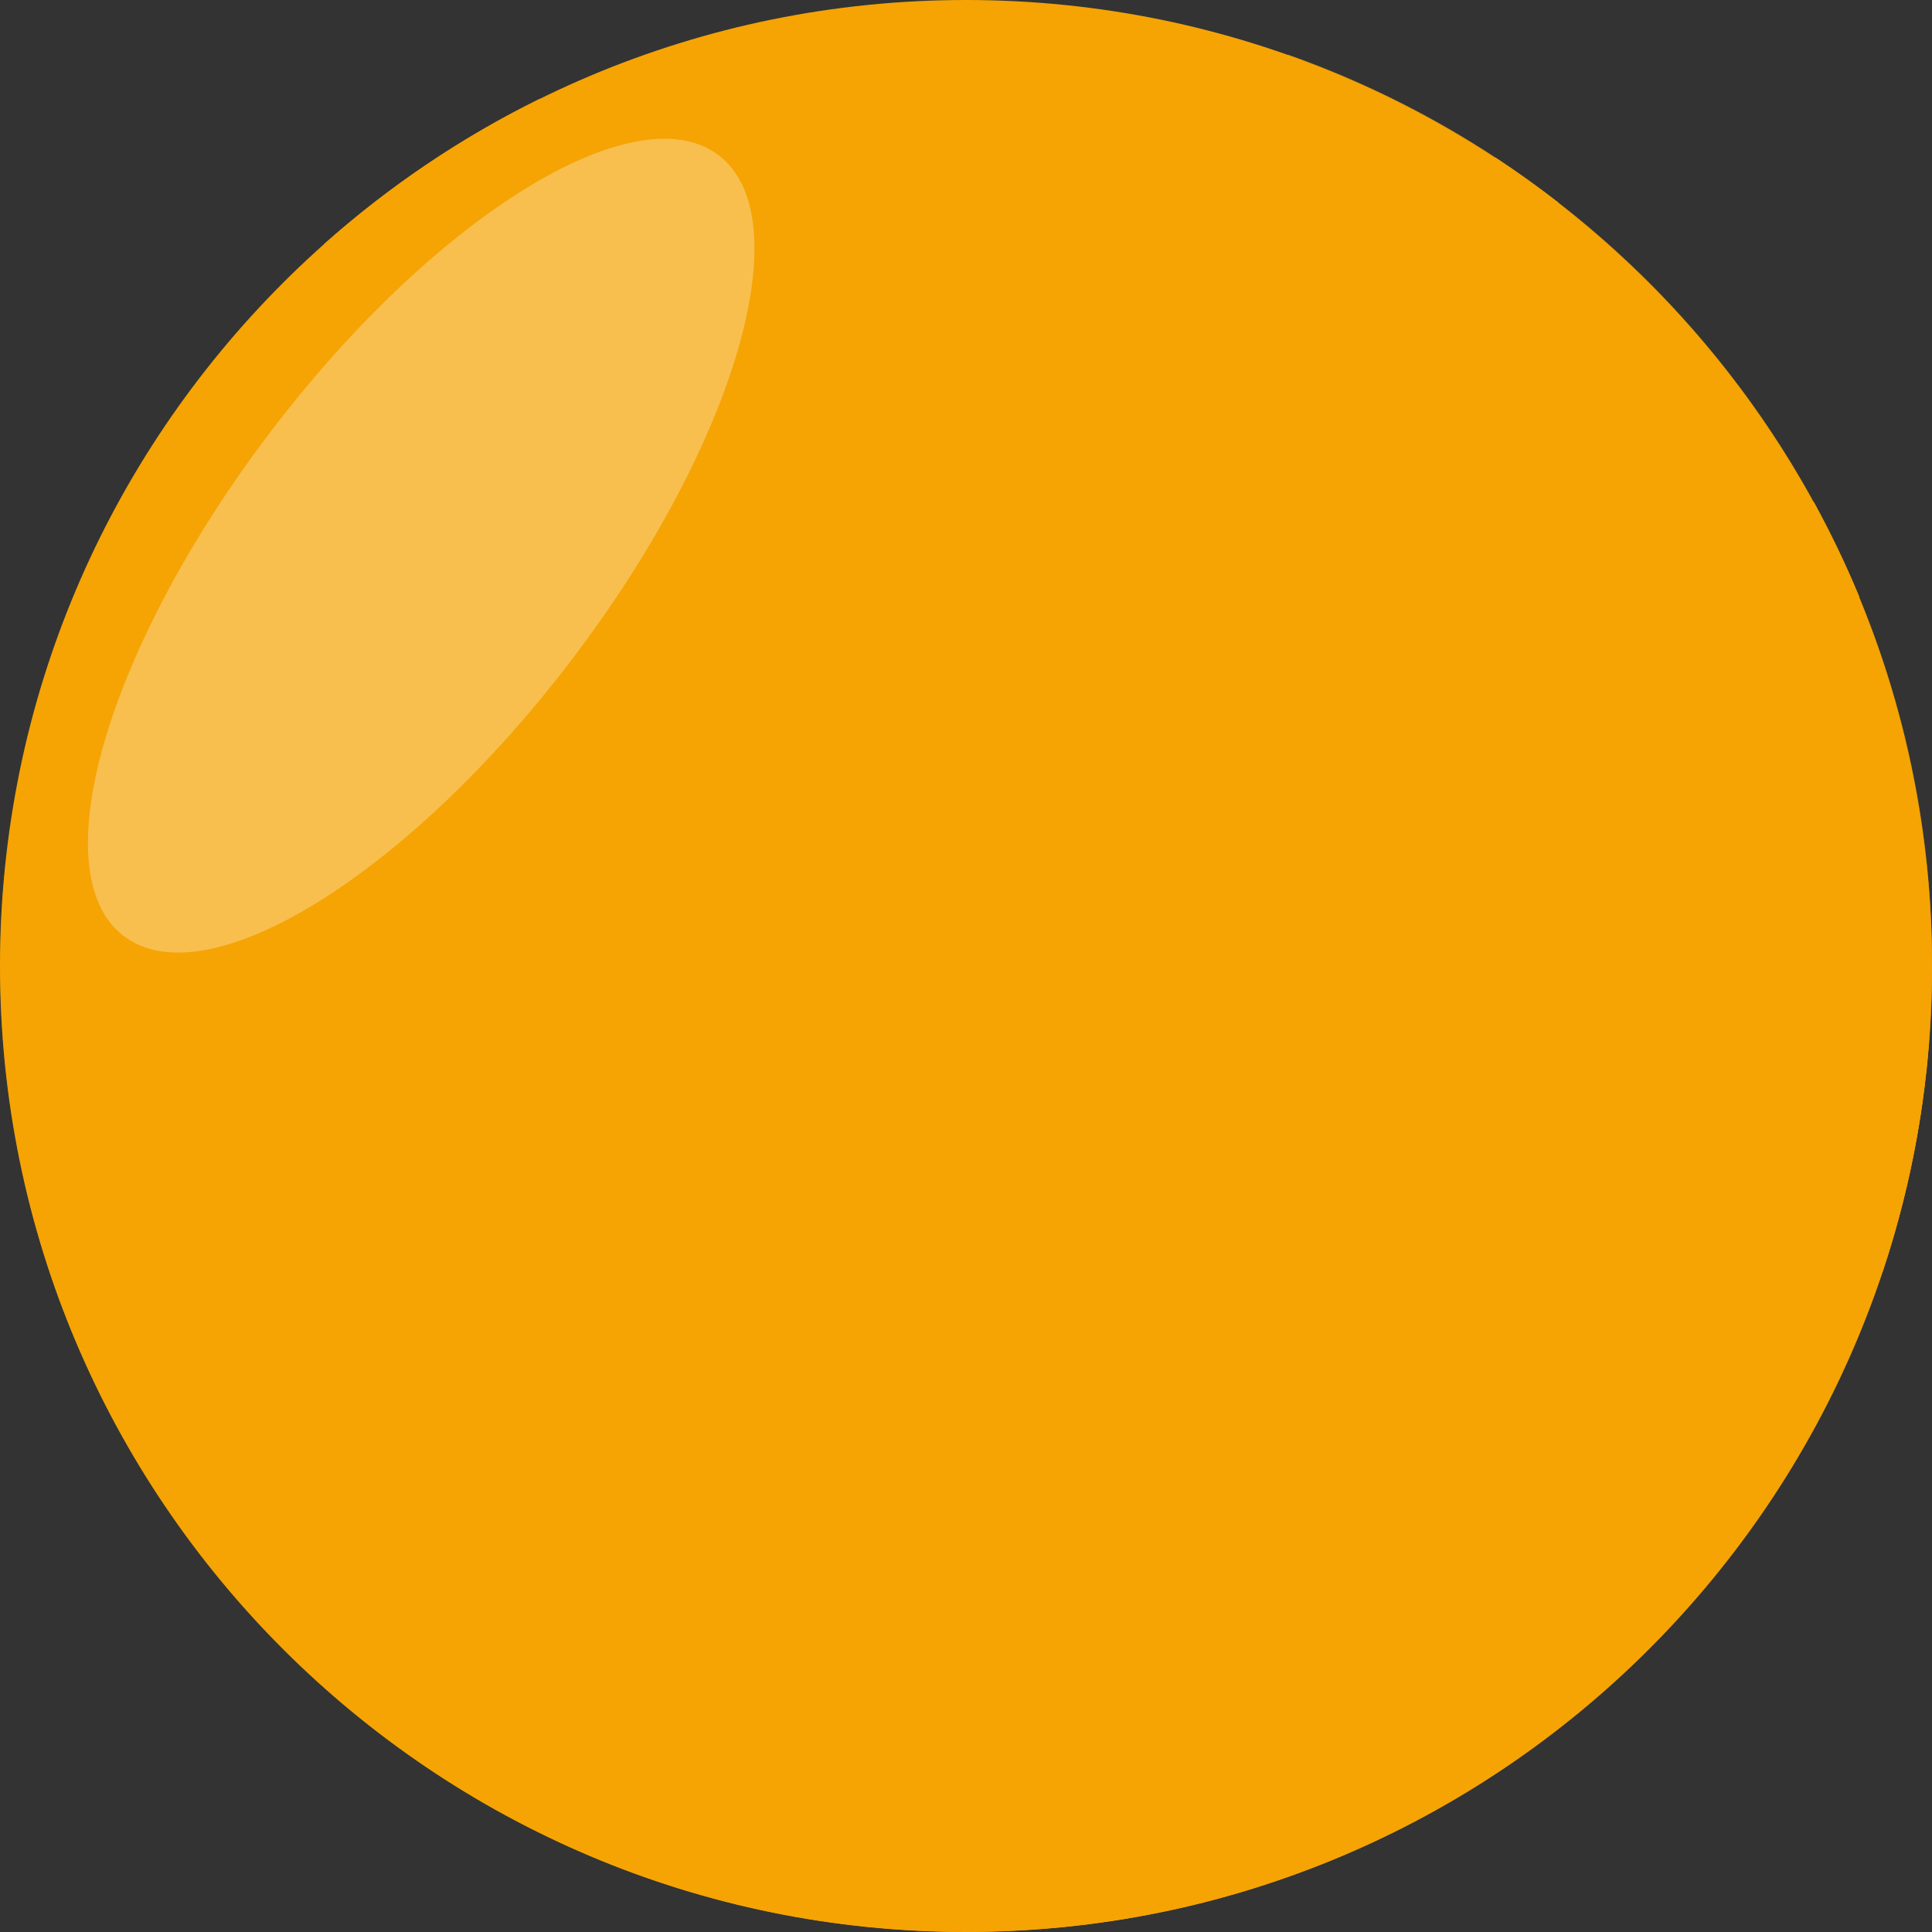 <svg width="106" height="106" viewBox="0 0 106 106" fill="none" xmlns="http://www.w3.org/2000/svg">
<rect x="0" y="0" width="106" height="106" fill="#333333" stroke="none"/>
<g clip-path="url(#clip0_114_36206)">
<path d="M53 106C82.271 106 106 82.271 106 53C106 23.729 82.271 -3.62907e-07 53 -2.33789e-07C23.729 -1.04671e-07 1.04671e-07 23.729 2.33789e-07 53C3.62907e-07 82.271 23.729 106 53 106Z" fill="#F5A404"/>
<g style="mix-blend-mode:multiply" opacity="0.5">
<path d="M70.647 3.007C70.755 3.127 70.874 3.247 70.982 3.366C73.043 5.607 75.103 7.967 76.781 10.531C78.446 13.082 79.68 15.874 80.95 18.641C82.986 23.05 83.897 27.662 84.676 32.442C85.418 37.055 85.179 41.823 84.52 46.423C84.268 48.16 83.849 49.861 83.286 51.526C82.184 54.773 81.153 57.984 79.416 60.955C78.194 63.039 76.793 65.016 75.379 66.969C74.768 67.808 74.109 68.622 73.402 69.377C72.743 70.096 72.037 70.767 71.306 71.401C69.497 72.983 67.676 74.648 65.675 76.002C64.849 76.565 63.986 77.068 63.087 77.511C61.003 78.554 58.87 79.632 56.654 80.411C55.684 80.746 54.701 81.022 53.695 81.225C51.395 81.692 49.023 82.208 46.663 82.363C44.914 82.483 43.153 82.435 41.404 82.339C38.253 82.16 35.054 81.968 31.939 81.429C30.058 81.105 28.213 80.65 26.404 80.051C23.397 79.045 20.306 78.098 17.563 76.481C16.557 75.894 15.622 75.211 14.664 74.552C13.741 73.917 12.771 73.306 11.884 72.612C11.19 72.072 10.531 71.485 9.932 70.838C8.374 69.185 6.829 67.46 5.559 65.567C4.313 63.71 3.439 61.542 2.54 59.517C2.133 58.607 1.857 57.636 1.641 56.666C1.126 54.354 0.671 52.006 0.443 49.646C0.372 48.915 0.324 48.184 0.3 47.453C0.108 49.274 0.012 51.119 0.012 52.988C0.012 82.255 23.745 105.988 53.012 105.988C82.28 105.988 106.012 82.255 106.012 52.988C106.012 29.902 91.253 10.267 70.671 2.995L70.647 3.007Z" fill="#F5A404"/>
</g>
<g style="mix-blend-mode:multiply" opacity="0.5">
<path d="M105.76 48.004C105.676 49.634 105.533 51.263 105.365 52.88C105.281 53.635 105.173 54.39 105.041 55.133C104.514 57.912 103.508 60.608 102.526 63.231C102.034 64.537 101.447 65.819 100.8 67.053C100.094 68.418 99.303 69.736 98.452 71.006C96.847 73.426 95.218 75.87 93.409 78.146C91.396 80.662 89.168 82.998 86.748 85.119C83.369 88.102 79.931 91.037 76.061 93.373C73.57 94.871 70.91 96.069 68.263 97.279C66.957 97.878 65.615 98.417 64.237 98.848C63.015 99.231 61.769 99.531 60.511 99.77C57.984 100.25 55.432 100.765 52.856 101.016C50.232 101.268 47.585 101.304 44.949 101.136C40.852 100.885 36.767 100.585 32.753 99.687C29.399 98.944 26.081 97.866 22.882 96.596C31.436 102.514 41.81 105.976 53 105.976C82.267 105.976 106 82.244 106 52.976C106 51.287 105.916 49.622 105.76 47.98L105.76 48.004Z" fill="#F5A404"/>
</g>
<g style="mix-blend-mode:multiply">
<path d="M18.354 14.34C18.988 15.191 19.707 15.981 20.486 16.712C21.241 17.431 22.055 18.078 22.846 18.749C23.661 19.444 24.463 20.15 25.374 20.713C26.788 21.6 28.237 21.852 29.771 21.085C31.568 20.186 32.993 18.641 34.419 17.263C35.605 16.113 36.851 14.975 38.36 14.256C39.87 13.537 41.631 13.286 43.284 13.573C45.357 13.921 47.238 14.915 49.226 15.562C51.491 16.293 53.599 16.209 55.887 15.634C57.792 15.155 59.637 14.58 61.614 14.771C63.554 14.951 65.412 15.562 67.244 16.209C69.137 16.88 71.006 17.634 72.971 18.042C74.888 18.437 77.14 18.593 78.937 17.67C81.597 16.317 82.351 12.998 84.879 11.429C85.083 11.309 85.287 11.201 85.49 11.105C84.376 10.243 83.226 9.416 82.04 8.637C81.153 9.38 80.123 9.955 78.997 10.327C74.205 11.908 69.197 10.399 64.393 9.74C62.824 9.524 61.23 9.332 59.637 9.416C58.188 9.488 56.798 9.871 55.372 10.147C54.162 10.386 52.928 10.506 51.718 10.255C50.508 10.003 49.502 9.344 48.495 8.673C47.393 7.955 46.291 7.559 44.961 7.583C43.608 7.595 42.302 7.931 41.02 8.338C38.911 9.009 36.719 9.883 34.467 9.704C32.886 9.584 31.448 8.829 30.537 7.511C30.094 6.876 29.795 6.17 29.603 5.427C25.302 7.547 21.337 10.231 17.791 13.382C17.946 13.705 18.126 14.017 18.366 14.328L18.354 14.34Z" fill="#F5A404"/>
</g>
<g style="mix-blend-mode:multiply">
<path d="M43.655 21.816C42.877 21.373 41.822 21.409 40.948 21.445C40.84 21.445 40.732 21.445 40.624 21.456C40.565 21.48 40.505 21.504 40.445 21.528C39.043 22.067 37.653 22.726 36.443 23.637C35.689 24.2 34.61 25.146 34.85 26.225C35.126 27.411 36.611 27.494 37.581 27.411C38.935 27.291 40.289 26.848 41.511 26.236C42.589 25.697 43.38 25.062 43.907 23.96C44.254 23.23 44.47 22.295 43.643 21.816L43.655 21.816Z" fill="#F5A404"/>
</g>
<g style="mix-blend-mode:multiply">
<path d="M65.124 47.37C64.345 46.926 63.291 46.962 62.417 46.998C62.309 46.998 62.201 46.998 62.093 47.01C62.033 47.034 61.973 47.058 61.913 47.082C60.512 47.621 59.122 48.28 57.912 49.191C57.157 49.754 56.079 50.7 56.319 51.778C56.594 52.964 58.08 53.048 59.05 52.964C60.404 52.844 61.758 52.401 62.98 51.79C64.058 51.251 64.849 50.616 65.376 49.514C65.723 48.783 65.939 47.849 65.112 47.37L65.124 47.37Z" fill="#F5A404"/>
</g>
<g style="mix-blend-mode:multiply">
<path d="M41.858 57.708C38.217 57.301 34.958 59.469 31.22 59.11C25.757 58.583 23.828 55.684 19.935 52.773C16.832 50.46 11.645 46.399 7.595 50.005C4.349 52.904 5.187 58.295 8.482 60.452C11.561 62.464 15.598 60.38 18.916 60.979C25.074 62.105 25.374 67.364 29.902 69.88C41.343 76.254 45.129 58.068 41.858 57.696L41.858 57.708Z" fill="#F5A404"/>
</g>
<g style="mix-blend-mode:multiply">
<path d="M67.436 102.143C66.058 101.364 65.112 100.094 64.249 98.8C62.512 96.188 60.667 92.247 56.954 92.463C54.773 92.594 52.964 94.487 51.347 95.757C49.418 97.279 47.214 98.549 45.01 99.627C42.709 100.753 40.265 101.651 37.714 101.987C36.324 102.166 34.91 102.25 33.497 102.274C39.535 104.67 46.112 105.988 53 105.988C58.966 105.988 64.693 105.006 70.036 103.185C69.125 102.933 68.251 102.598 67.436 102.131L67.436 102.143Z" fill="#F5A404"/>
</g>
<g style="mix-blend-mode:multiply">
<path d="M7.607 77.631C9.321 78.985 10.902 80.483 12.483 81.968C15.658 84.963 18.869 88.126 22.822 90.079C27.075 92.175 32.263 92.558 36.899 91.876C41.87 91.145 46.315 88.94 50.173 85.766C53 83.442 55.899 79.596 59.901 79.536C64.046 79.476 66.669 83.358 69.808 85.418C71.701 86.652 73.797 87.119 76.026 86.688C78.41 86.221 80.554 84.951 82.483 83.513C86.197 80.746 89.324 77.308 92.834 74.313C94.487 72.911 96.248 71.593 98.261 70.743C99.866 70.072 101.555 69.82 103.281 69.796C104.622 65.783 105.497 61.554 105.832 57.181C103.089 57.888 100.214 57.984 97.386 57.864C94.595 57.744 91.72 58.02 89.36 59.673C87.922 60.679 86.7 62.021 85.49 63.279C82.579 66.298 79.68 69.724 75.966 71.773C74.576 72.54 72.959 73.115 71.354 72.815C69.569 72.48 68.155 71.066 67.304 69.521C66.202 67.544 65.915 64.92 64.273 63.279C62.033 61.039 58.08 61.758 55.564 63.075C49.526 66.25 47.645 73.342 42.661 77.607C40.157 79.752 37.126 81.249 33.82 81.609C30.621 81.956 27.375 81.237 24.511 79.812C21.744 78.434 19.468 76.349 17.144 74.349C14.855 72.372 12.555 70.395 10.063 68.682C7.631 67.005 4.96 65.567 2.049 64.944C1.809 64.896 1.581 64.848 1.342 64.812C2.18 68.502 3.402 72.037 4.972 75.391C5.93 76.062 6.805 76.972 7.631 77.631L7.607 77.631Z" fill="#F5A404"/>
</g>
<g style="mix-blend-mode:multiply">
<path d="M9.213 35.21C10.255 36.815 11.549 38.061 13.01 39.283C14.424 40.469 15.873 41.607 17.395 42.649C20.342 44.674 23.601 46.339 26.835 47.861C30.118 49.406 33.58 50.712 37.21 51.131C38.959 51.335 40.768 51.323 42.505 50.976C44.015 50.676 45.309 49.813 46.399 48.771C48.495 46.759 50.065 44.243 51.958 42.038C53.407 40.361 55.06 39.079 57.349 38.912C60.152 38.696 63.003 39.535 65.495 40.781C68.095 42.074 70.467 43.8 73.103 45.045C75.978 46.399 79.069 46.866 82.219 46.363C84.747 45.968 86.915 44.782 88.82 43.105C90.725 41.427 92.414 39.511 94.355 37.869C96.703 35.881 99.375 34.335 102.022 32.766C101.28 30.969 100.441 29.232 99.519 27.543C98.788 28.01 98.021 28.429 97.23 28.776C93.756 30.31 90.066 30.286 86.388 29.543C84.376 29.136 82.375 28.597 80.326 28.537C79.26 28.501 78.194 28.609 77.164 28.872C76.097 29.148 75.091 29.603 74.049 29.962C72.24 30.573 70.407 30.909 68.538 30.298C66.657 29.687 65.004 28.465 63.243 27.602C61.35 26.68 59.373 26.285 57.277 26.68C55.276 27.063 53.503 28.117 51.838 29.244C50.197 30.37 48.627 31.616 46.914 32.634C45.153 33.676 43.224 34.467 41.235 34.922C37.306 35.833 32.885 35.665 29.064 34.371C25.482 33.161 22.498 30.849 20.198 27.89C18.964 26.308 17.838 24.512 16.113 23.409C14.304 22.259 12.028 22.331 9.967 22.104C8.23 24.512 6.697 27.075 5.379 29.771C6.924 31.364 7.991 33.305 9.236 35.21L9.213 35.21Z" fill="#F5A404"/>
</g>
<g style="mix-blend-mode:overlay" opacity="0.3">
<path d="M31.352 36.216C22.343 48.04 11.345 54.821 6.793 51.359C2.24 47.897 5.858 35.497 14.867 23.661C23.877 11.836 34.874 5.056 39.427 8.518C43.979 11.98 40.361 24.38 31.352 36.216Z" fill="white"/>
</g>
</g>
<defs>
<clipPath id="clip0_114_36206">
<rect width="106" height="106" fill="white"/>
</clipPath>
</defs>
</svg>
